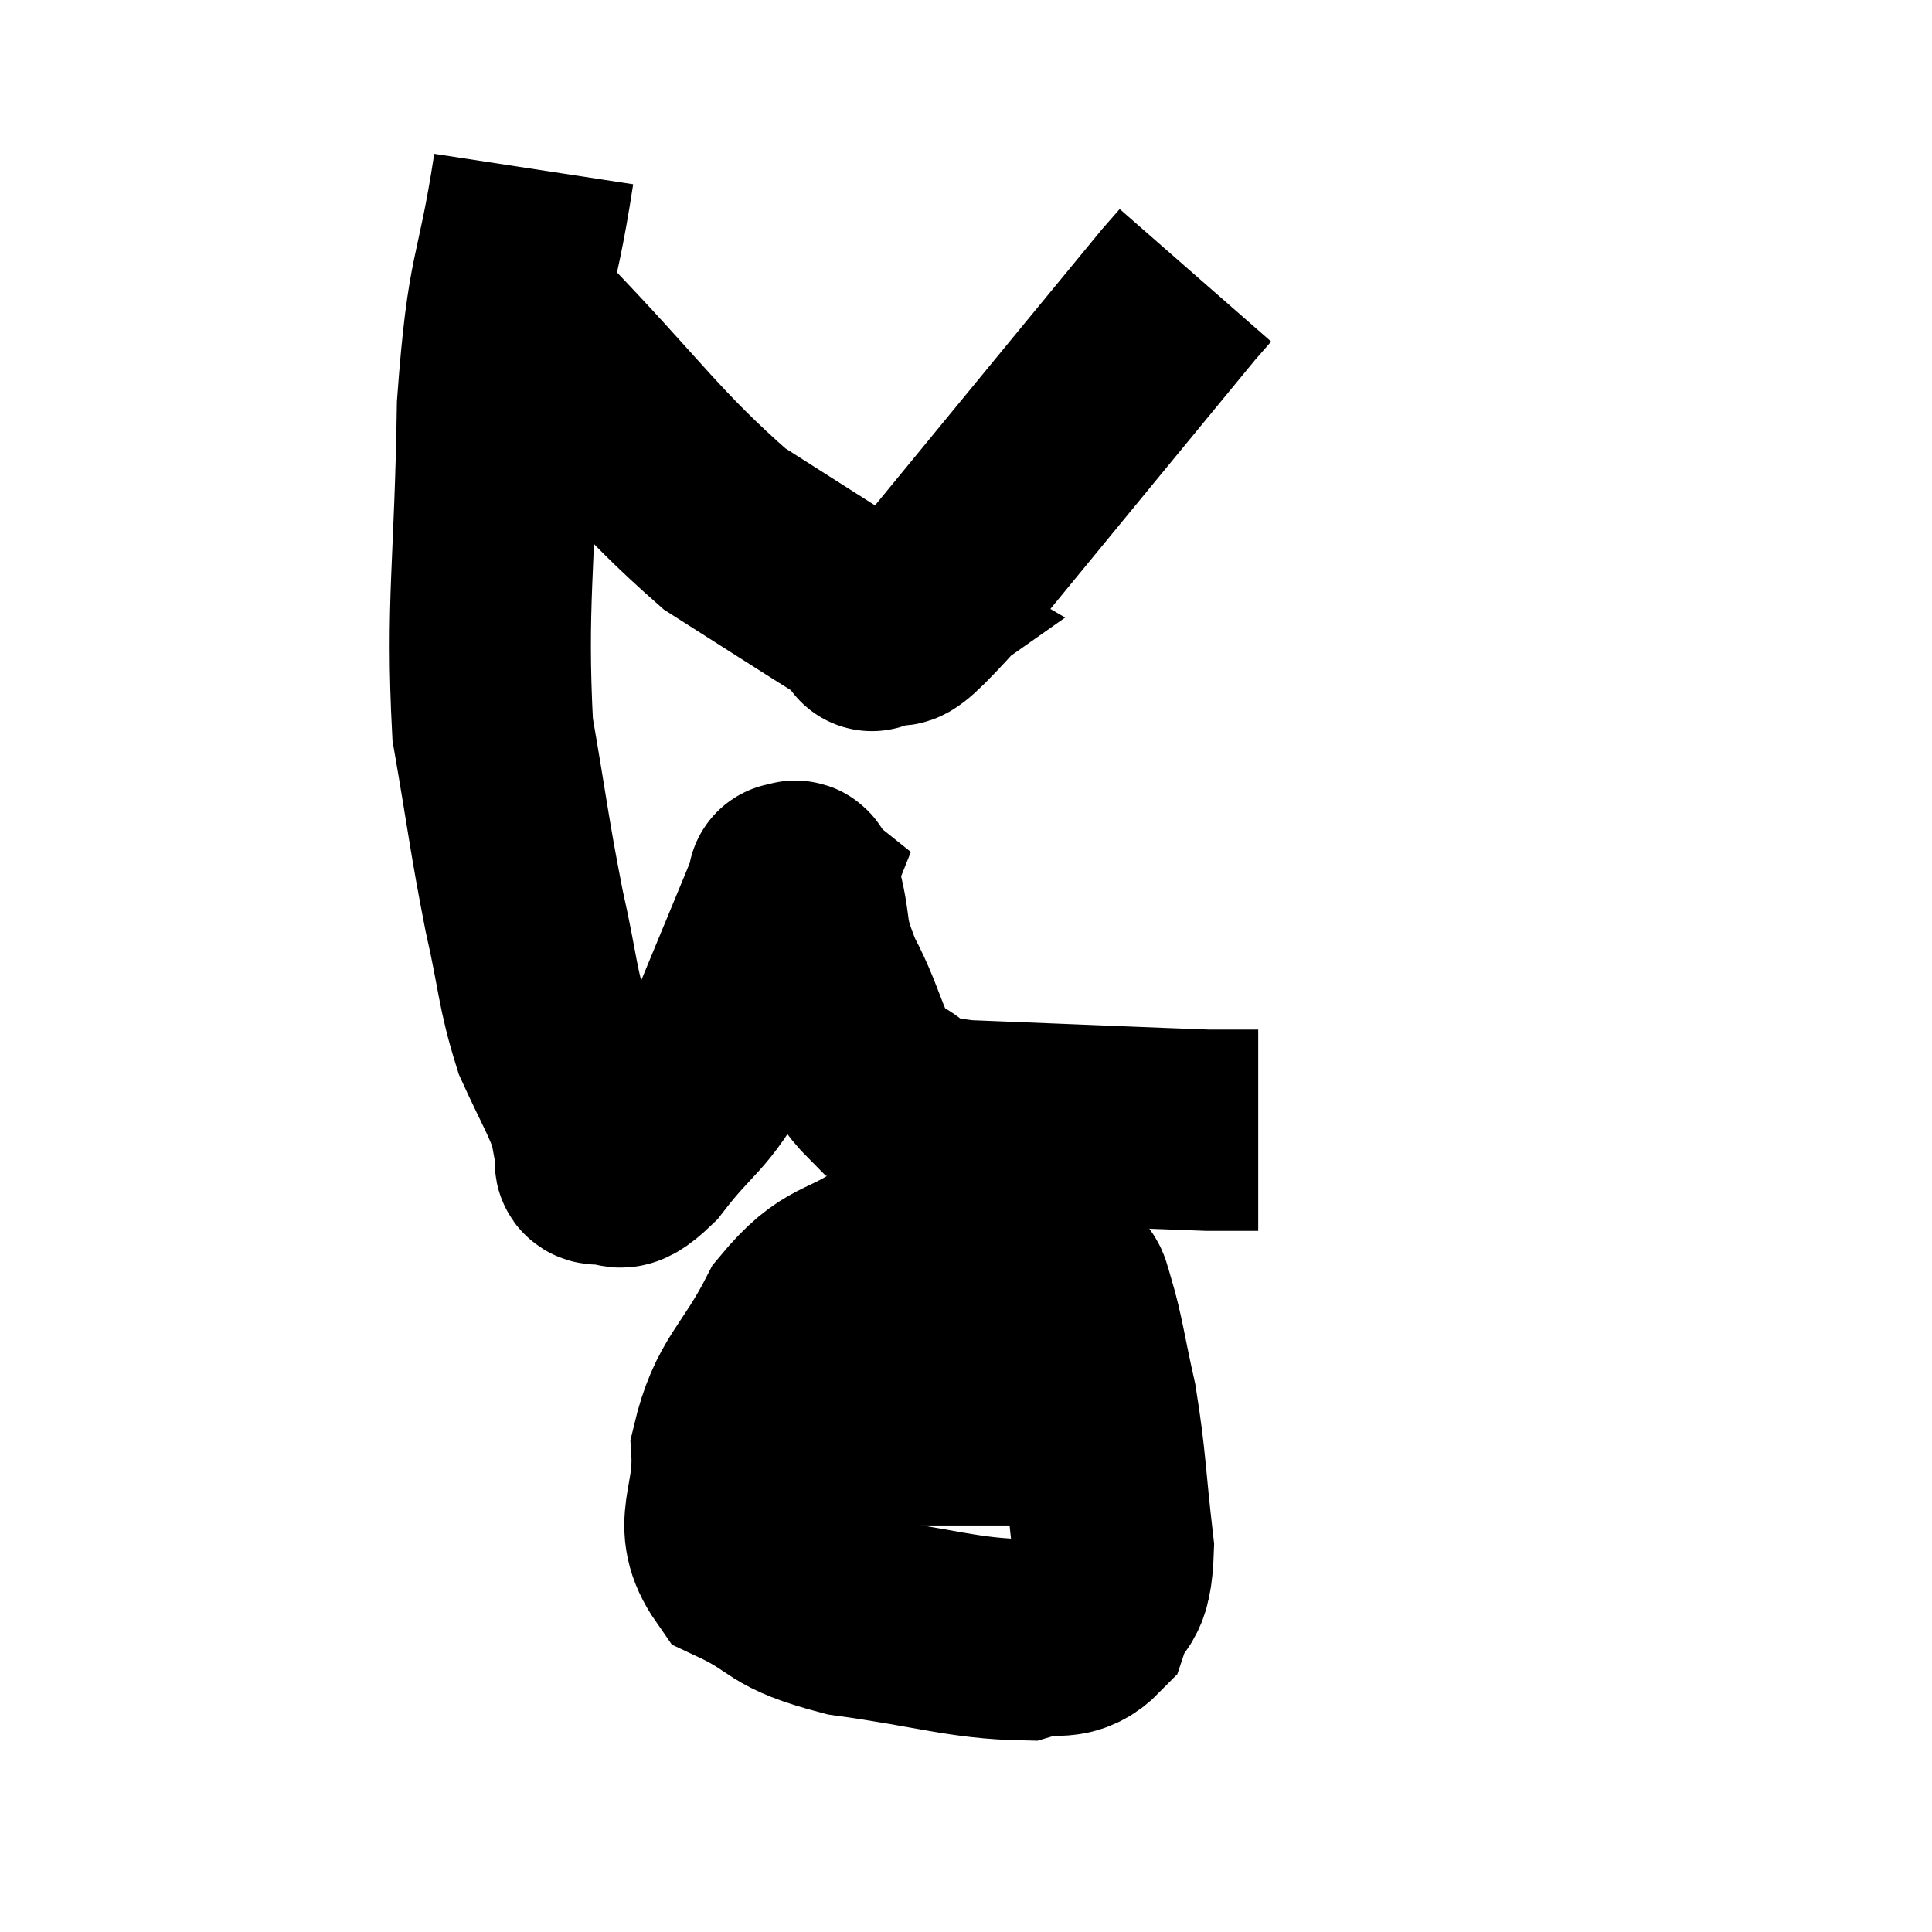 <svg width="48" height="48" viewBox="0 0 48 48" xmlns="http://www.w3.org/2000/svg"><path d="M 13.26 4.2 C 12.81 7.14, 12.615 6.6, 12.36 10.08 C 12.3 14.1, 12.075 14.985, 12.24 18.12 C 12.63 20.37, 12.645 20.7, 13.02 22.62 C 13.38 24.21, 13.335 24.51, 13.74 25.8 C 14.19 26.79, 14.37 27.06, 14.64 27.78 C 14.73 28.23, 14.745 28.395, 14.82 28.68 C 14.88 28.8, 14.655 28.935, 14.94 28.92 C 15.45 28.77, 15.21 29.34, 15.96 28.62 C 16.95 27.33, 17.085 27.555, 17.94 26.04 C 18.66 24.3, 18.96 23.58, 19.38 22.56 C 19.5 22.26, 19.56 22.11, 19.62 21.96 C 19.62 21.96, 19.545 21.9, 19.62 21.96 C 19.77 22.08, 19.71 21.6, 19.92 22.2 C 20.19 23.28, 19.965 23.145, 20.46 24.36 C 21.18 25.71, 21.03 26.19, 21.9 27.06 C 22.92 27.45, 21.915 27.585, 23.94 27.84 C 26.97 27.96, 28.335 28.02, 30 28.08 C 30.3 28.08, 30.285 28.08, 30.6 28.08 L 31.26 28.08" fill="none" stroke="black" stroke-width="5"></path><path d="M 24.96 31.26 C 23.61 31.17, 23.55 30.69, 22.26 31.08 C 21.03 31.95, 20.82 31.59, 19.8 32.82 C 18.99 34.41, 18.54 34.485, 18.18 36 C 18.27 37.44, 17.64 37.845, 18.36 38.88 C 19.71 39.51, 19.29 39.675, 21.06 40.14 C 23.25 40.44, 23.94 40.71, 25.44 40.74 C 26.25 40.5, 26.505 40.83, 27.06 40.26 C 27.36 39.36, 27.615 39.81, 27.66 38.46 C 27.45 36.66, 27.48 36.36, 27.24 34.86 C 26.97 33.66, 26.925 33.225, 26.7 32.46 C 26.52 32.13, 26.745 32.16, 26.34 31.8 C 25.71 31.41, 25.83 31.185, 25.08 31.02 C 24.21 31.08, 23.79 31.095, 23.34 31.14 L 23.28 31.2" fill="none" stroke="black" stroke-width="5"></path><path d="M 19.44 35.4 C 21.21 35.4, 21.51 35.4, 22.98 35.4 C 24.15 35.4, 24.39 35.4, 25.32 35.4 C 26.01 35.4, 26.28 35.4, 26.7 35.4 C 26.85 35.4, 26.865 35.4, 27 35.4 L 27.24 35.4" fill="none" stroke="black" stroke-width="5"></path><path d="M 13.2 8.16 C 15.6 10.65, 16.02 11.4, 18 13.14 C 19.56 14.13, 20.16 14.52, 21.12 15.12 C 21.48 15.33, 21.66 15.435, 21.84 15.54 C 21.84 15.54, 21.84 15.54, 21.84 15.54 C 21.84 15.54, 21.435 15.825, 21.84 15.54 C 22.65 14.97, 21.6 16.455, 23.46 14.4 C 26.37 10.86, 27.72 9.21, 29.28 7.32 C 29.49 7.08, 29.595 6.96, 29.7 6.84 L 29.7 6.84" fill="none" stroke="black" stroke-width="5"></path></svg>